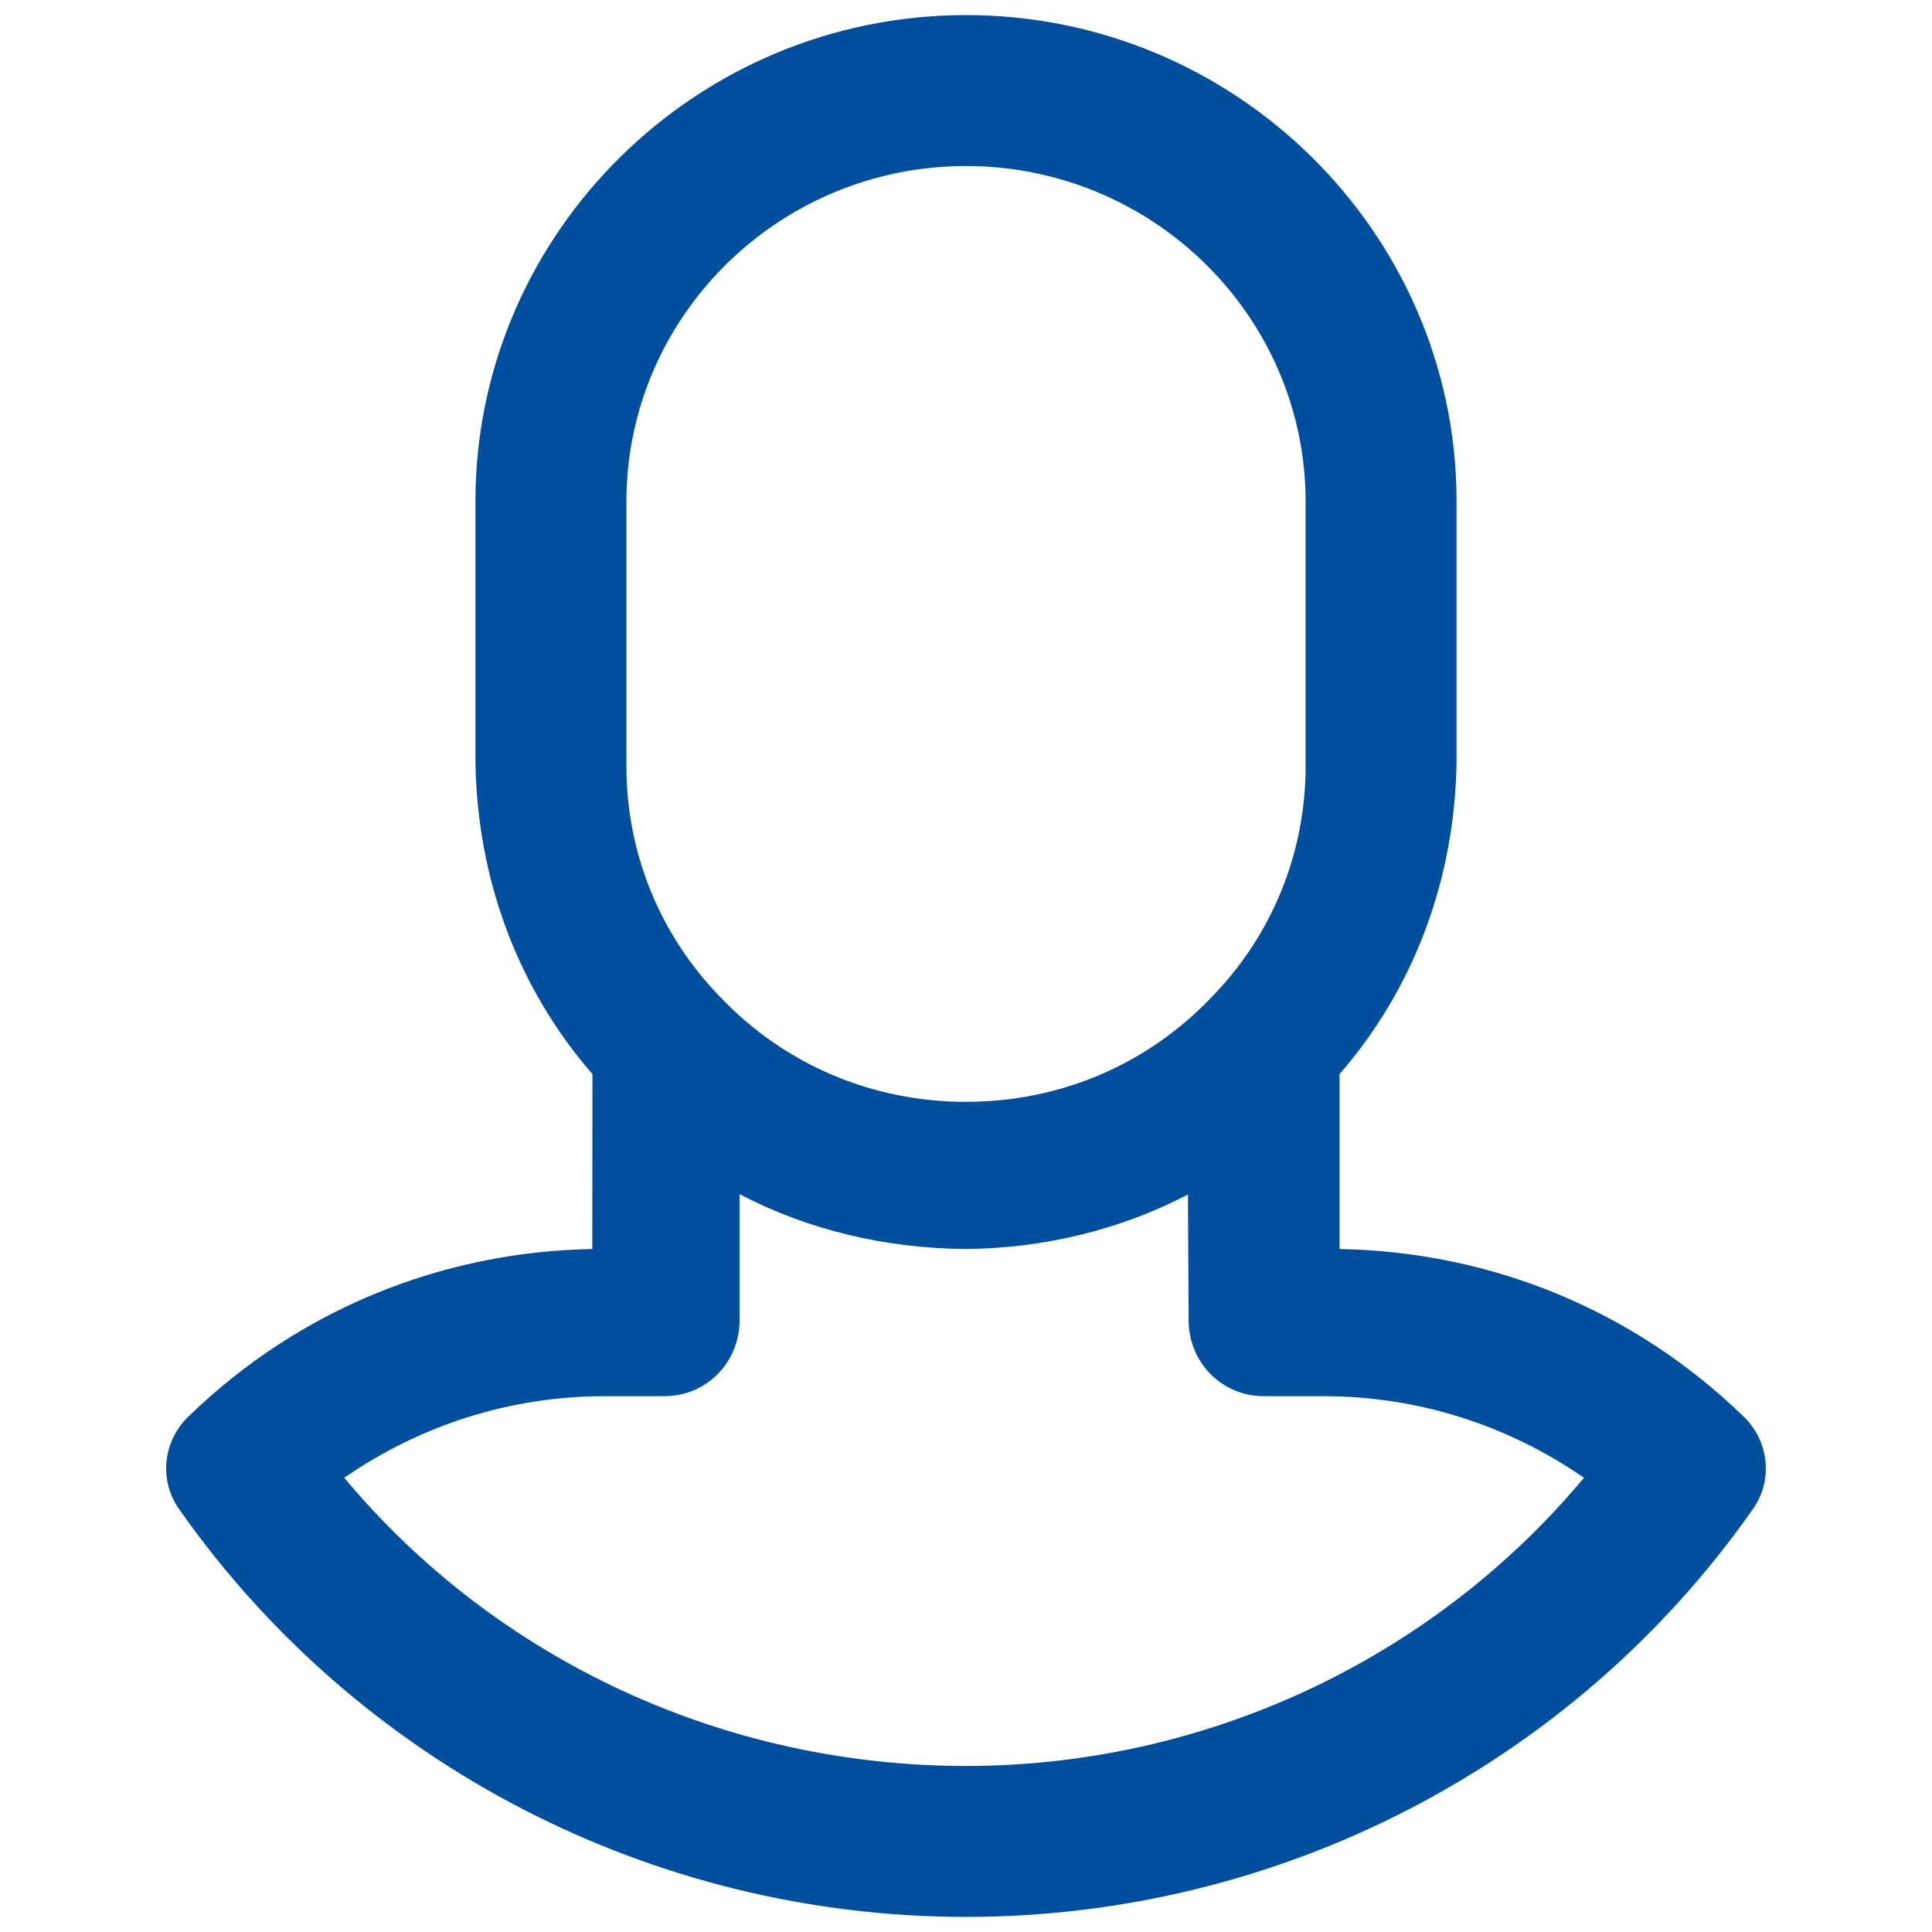 <?xml version="1.0" encoding="UTF-8"?>
<svg width="512px" height="512px" viewBox="0 0 512 512" version="1.1" xmlns="http://www.w3.org/2000/svg" xmlns:xlink="http://www.w3.org/1999/xlink">
    <!-- Generator: Sketch 64 (93537) - https://sketch.com -->
    <title>ui/Medium/user</title>
    <desc>Created with Sketch.</desc>
    <g id="ui/Medium/user" stroke="none" stroke-width="1" fill="none" fill-rule="evenodd">
        <path d="M256,4 C291.652,4 323.987,18.355 347.49,41.485 C371.078,64.698 385.766,96.747 386,131.987 L386,131.987 L386,202.031 C385.532,232.789 374.89,261.751 355,284.646 L355,284.646 L355,331 C395.362,331.72 433.079,347.367 461.781,375.123 C465.374,378.445 467.425,382.806 467.873,387.288 C468.329,391.852 467.125,396.542 464.184,400.426 C416.647,467.887 338.791,508 256,508 C173.162,508 95.258,467.838 47.728,400.305 C44.852,396.455 43.675,391.809 44.127,387.288 C44.578,382.773 46.657,378.379 50.303,375.043 C78.995,347.336 116.677,331.719 156.964,331 L156.964,331 L156.999,284.645 C137.11,261.75 126.468,232.788 126,202.031 L126,202.031 L126,131.987 C126.234,96.747 140.922,64.698 164.51,41.485 C188.013,18.355 220.348,4 256,4 Z M196,316.472 L196,350.016 C195.957,355.637 193.712,360.629 190.124,364.217 C186.506,367.834 181.516,370.033 175.987,370 L160,370 C135.441,370.056 111.673,377.491 91.228,391.625 C131.712,440.095 192.033,468 256,468 C318.984,468 379.298,440.089 419.772,391.625 C399.327,377.492 375.56,370.056 350.991,370 L335.013,370 C329.484,370.033 324.494,367.834 320.876,364.217 C317.289,360.629 315.043,355.637 315,350.016 L314.819,316.563 C296.861,325.923 276.567,330.81 256.037,331 L256.003,331 L255.965,331 C234.416,330.81 214.129,325.918 196.181,316.563 L196,316.472 Z M256,44 C231.18,44 208.674,53.985 192.374,70.112 C176.09,86.222 166,108.464 166,133 L166,203 C166,225.94 174.803,247.723 190.898,264.243 C207.967,282.18 231.137,292 256,292 C280.864,292 304.034,282.179 321.135,264.208 C337.199,247.726 346,225.944 346,203 L346,133 C346,108.463 335.91,86.221 319.627,70.111 C303.327,53.984 280.821,44 256,44 Z" id="Shape" fill="#004F9F"></path>
    </g>
</svg>
